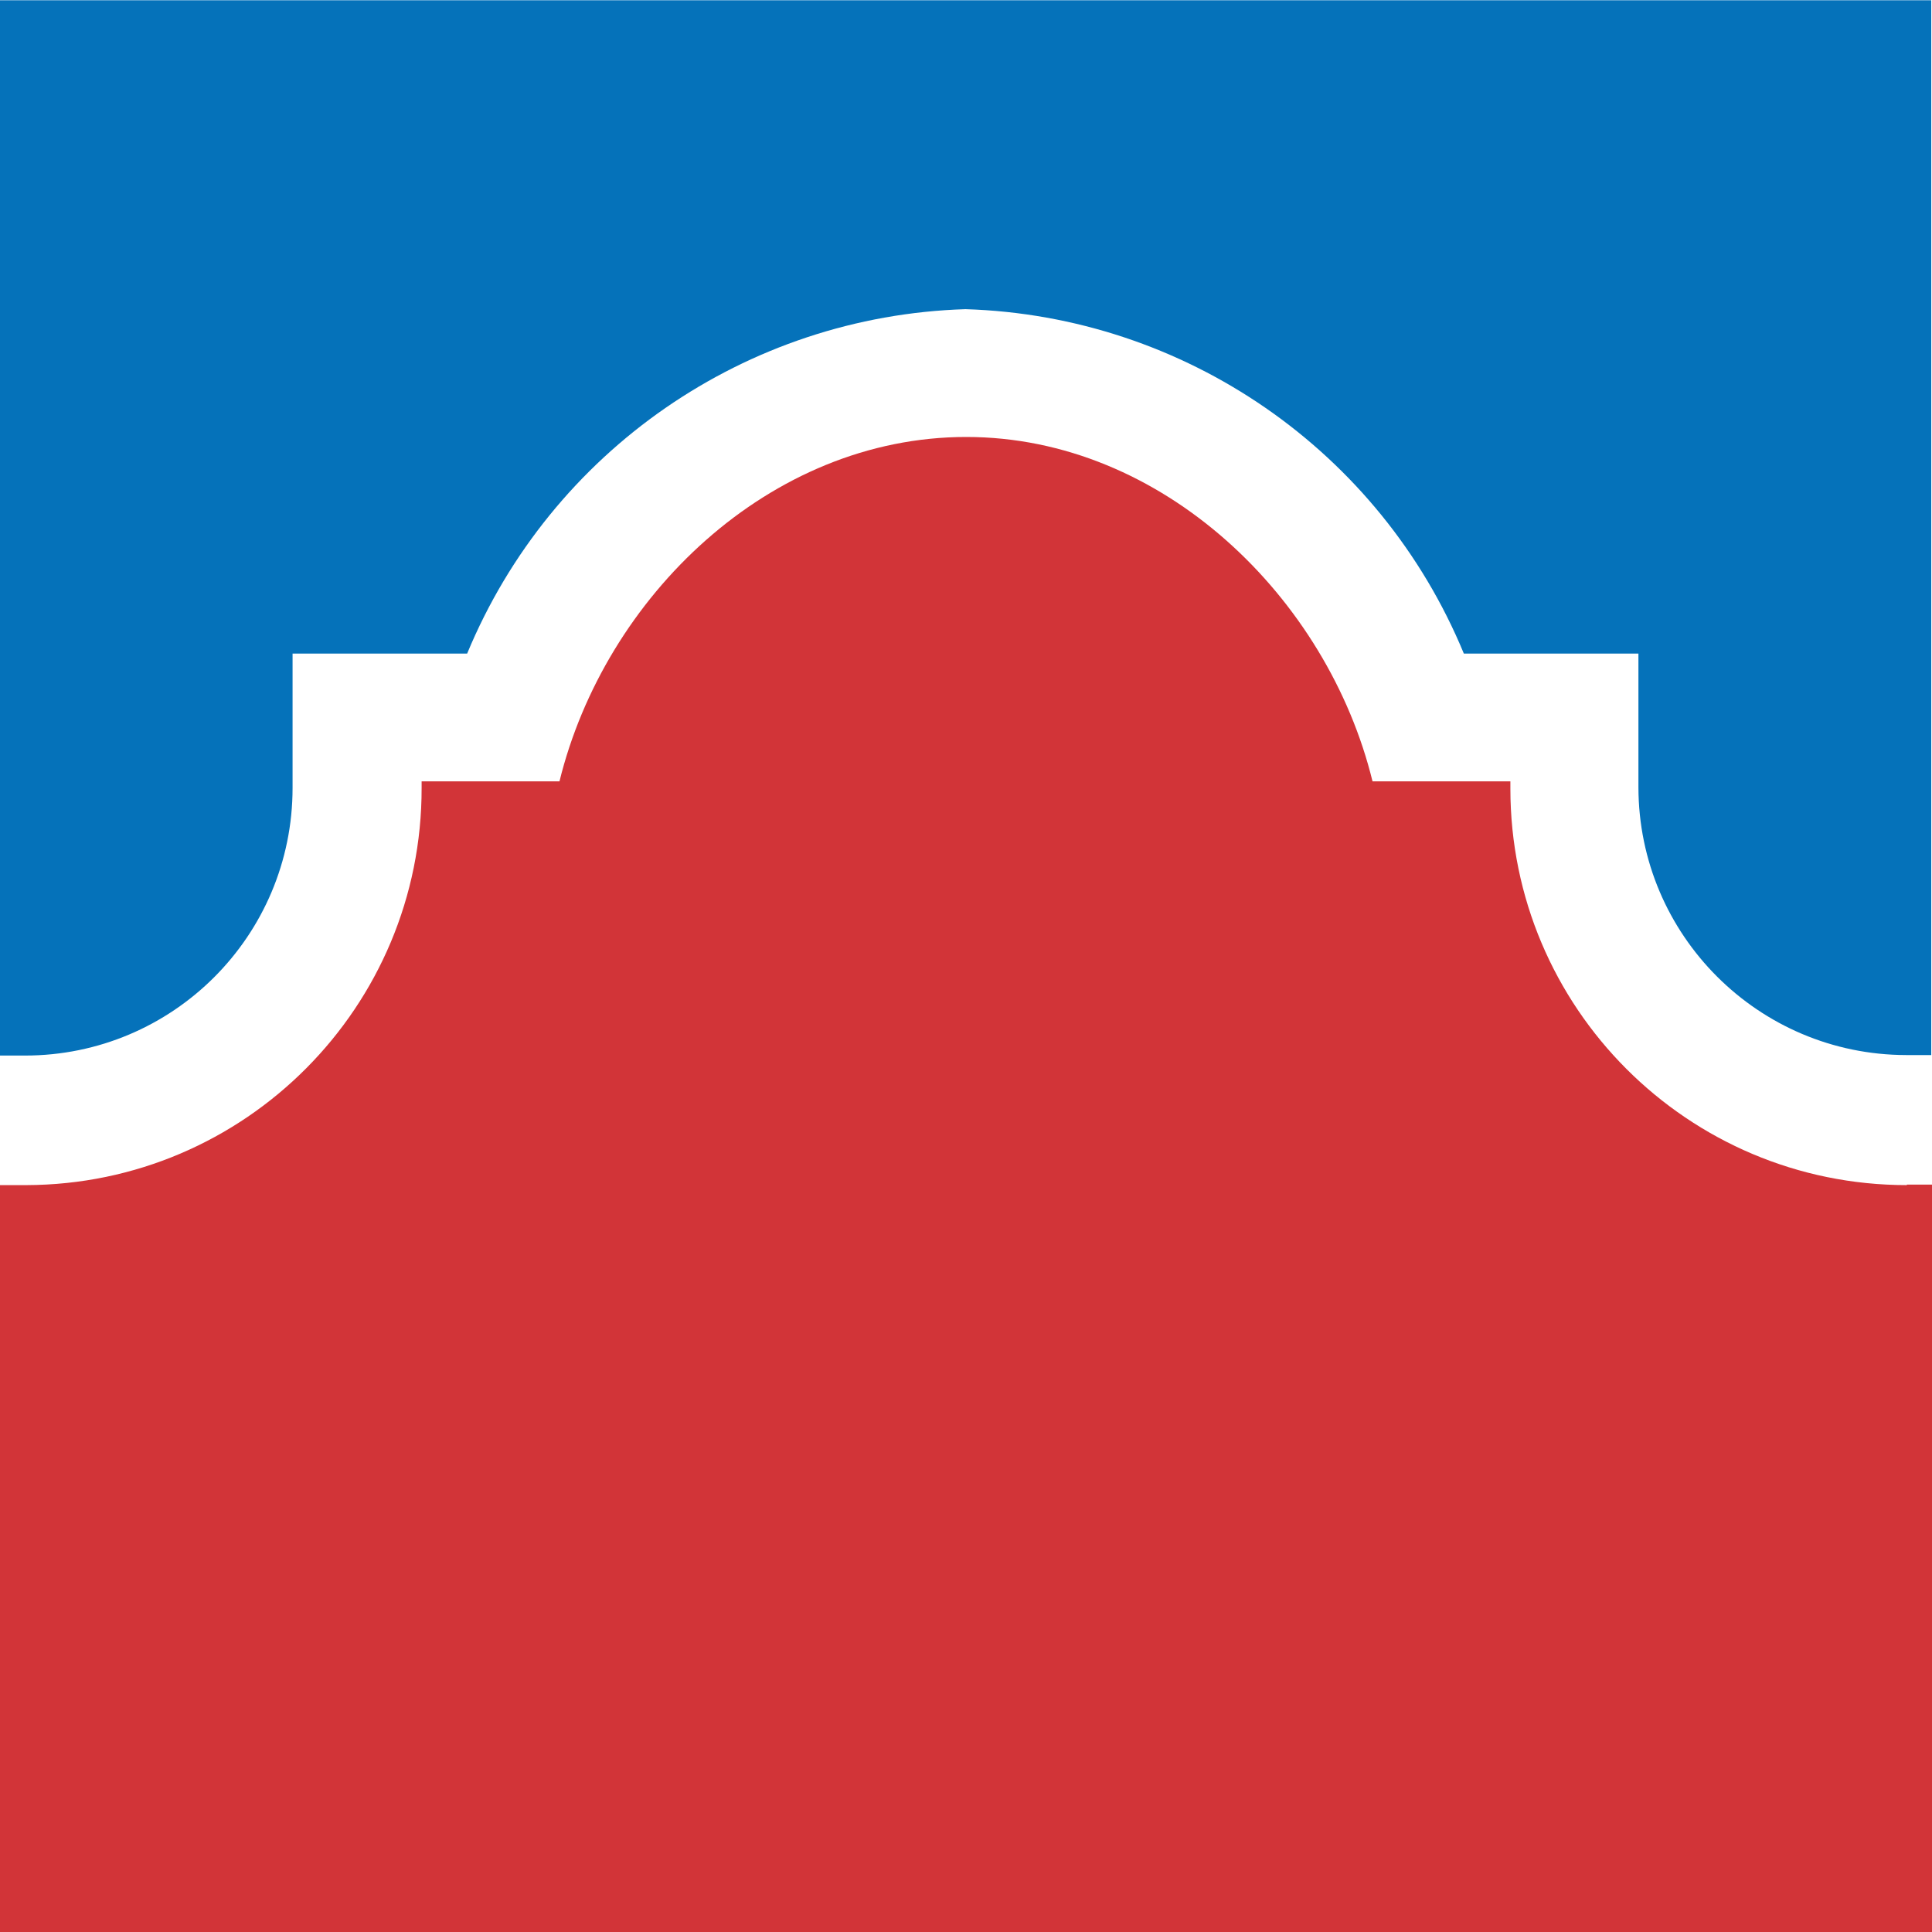 <?xml version="1.0" encoding="utf-8"?>
<!-- Generator: Adobe Illustrator 27.0.1, SVG Export Plug-In . SVG Version: 6.00 Build 0)  -->
<svg version="1.1" id="Layer_1" xmlns="http://www.w3.org/2000/svg" xmlns:xlink="http://www.w3.org/1999/xlink" x="0px" y="0px"
	 viewBox="0 0 768 768" style="enable-background:new 0 0 768 768;" xml:space="preserve">
<style type="text/css">
	.st0{fill:#D23438;}
	.st1{fill:#0572BA;}
</style>
<path class="st0" d="M758,471.1c-87.1,0-157.6-70.6-157.6-157.6c0-0.1,0-0.3,0-0.4v-2.5h-54.8c-17.8-72.8-83.3-136.9-161.5-136.9
	s-143.7,63.6-161.7,136.9h-54.8v2.5c0.2,87.1-70.2,157.8-157.2,158c-0.1,0-0.3,0-0.4,0H0v297.3h768V470.9h-10"/>
<path class="st1" d="M3.1,419.6h6.8c58.8,0,106.4-47.6,106.4-106.4c0-0.1,0-0.1,0-0.2v-53.2h69.4c33.4-80.6,110.9-134.2,198.1-136.9
	c87.2,2.7,164.8,56.3,198.1,136.9h69.4V313c0.1,58.7,47.7,106.3,106.4,106.4h10V0.1H0v419.5H3.1z"/>
</svg>
